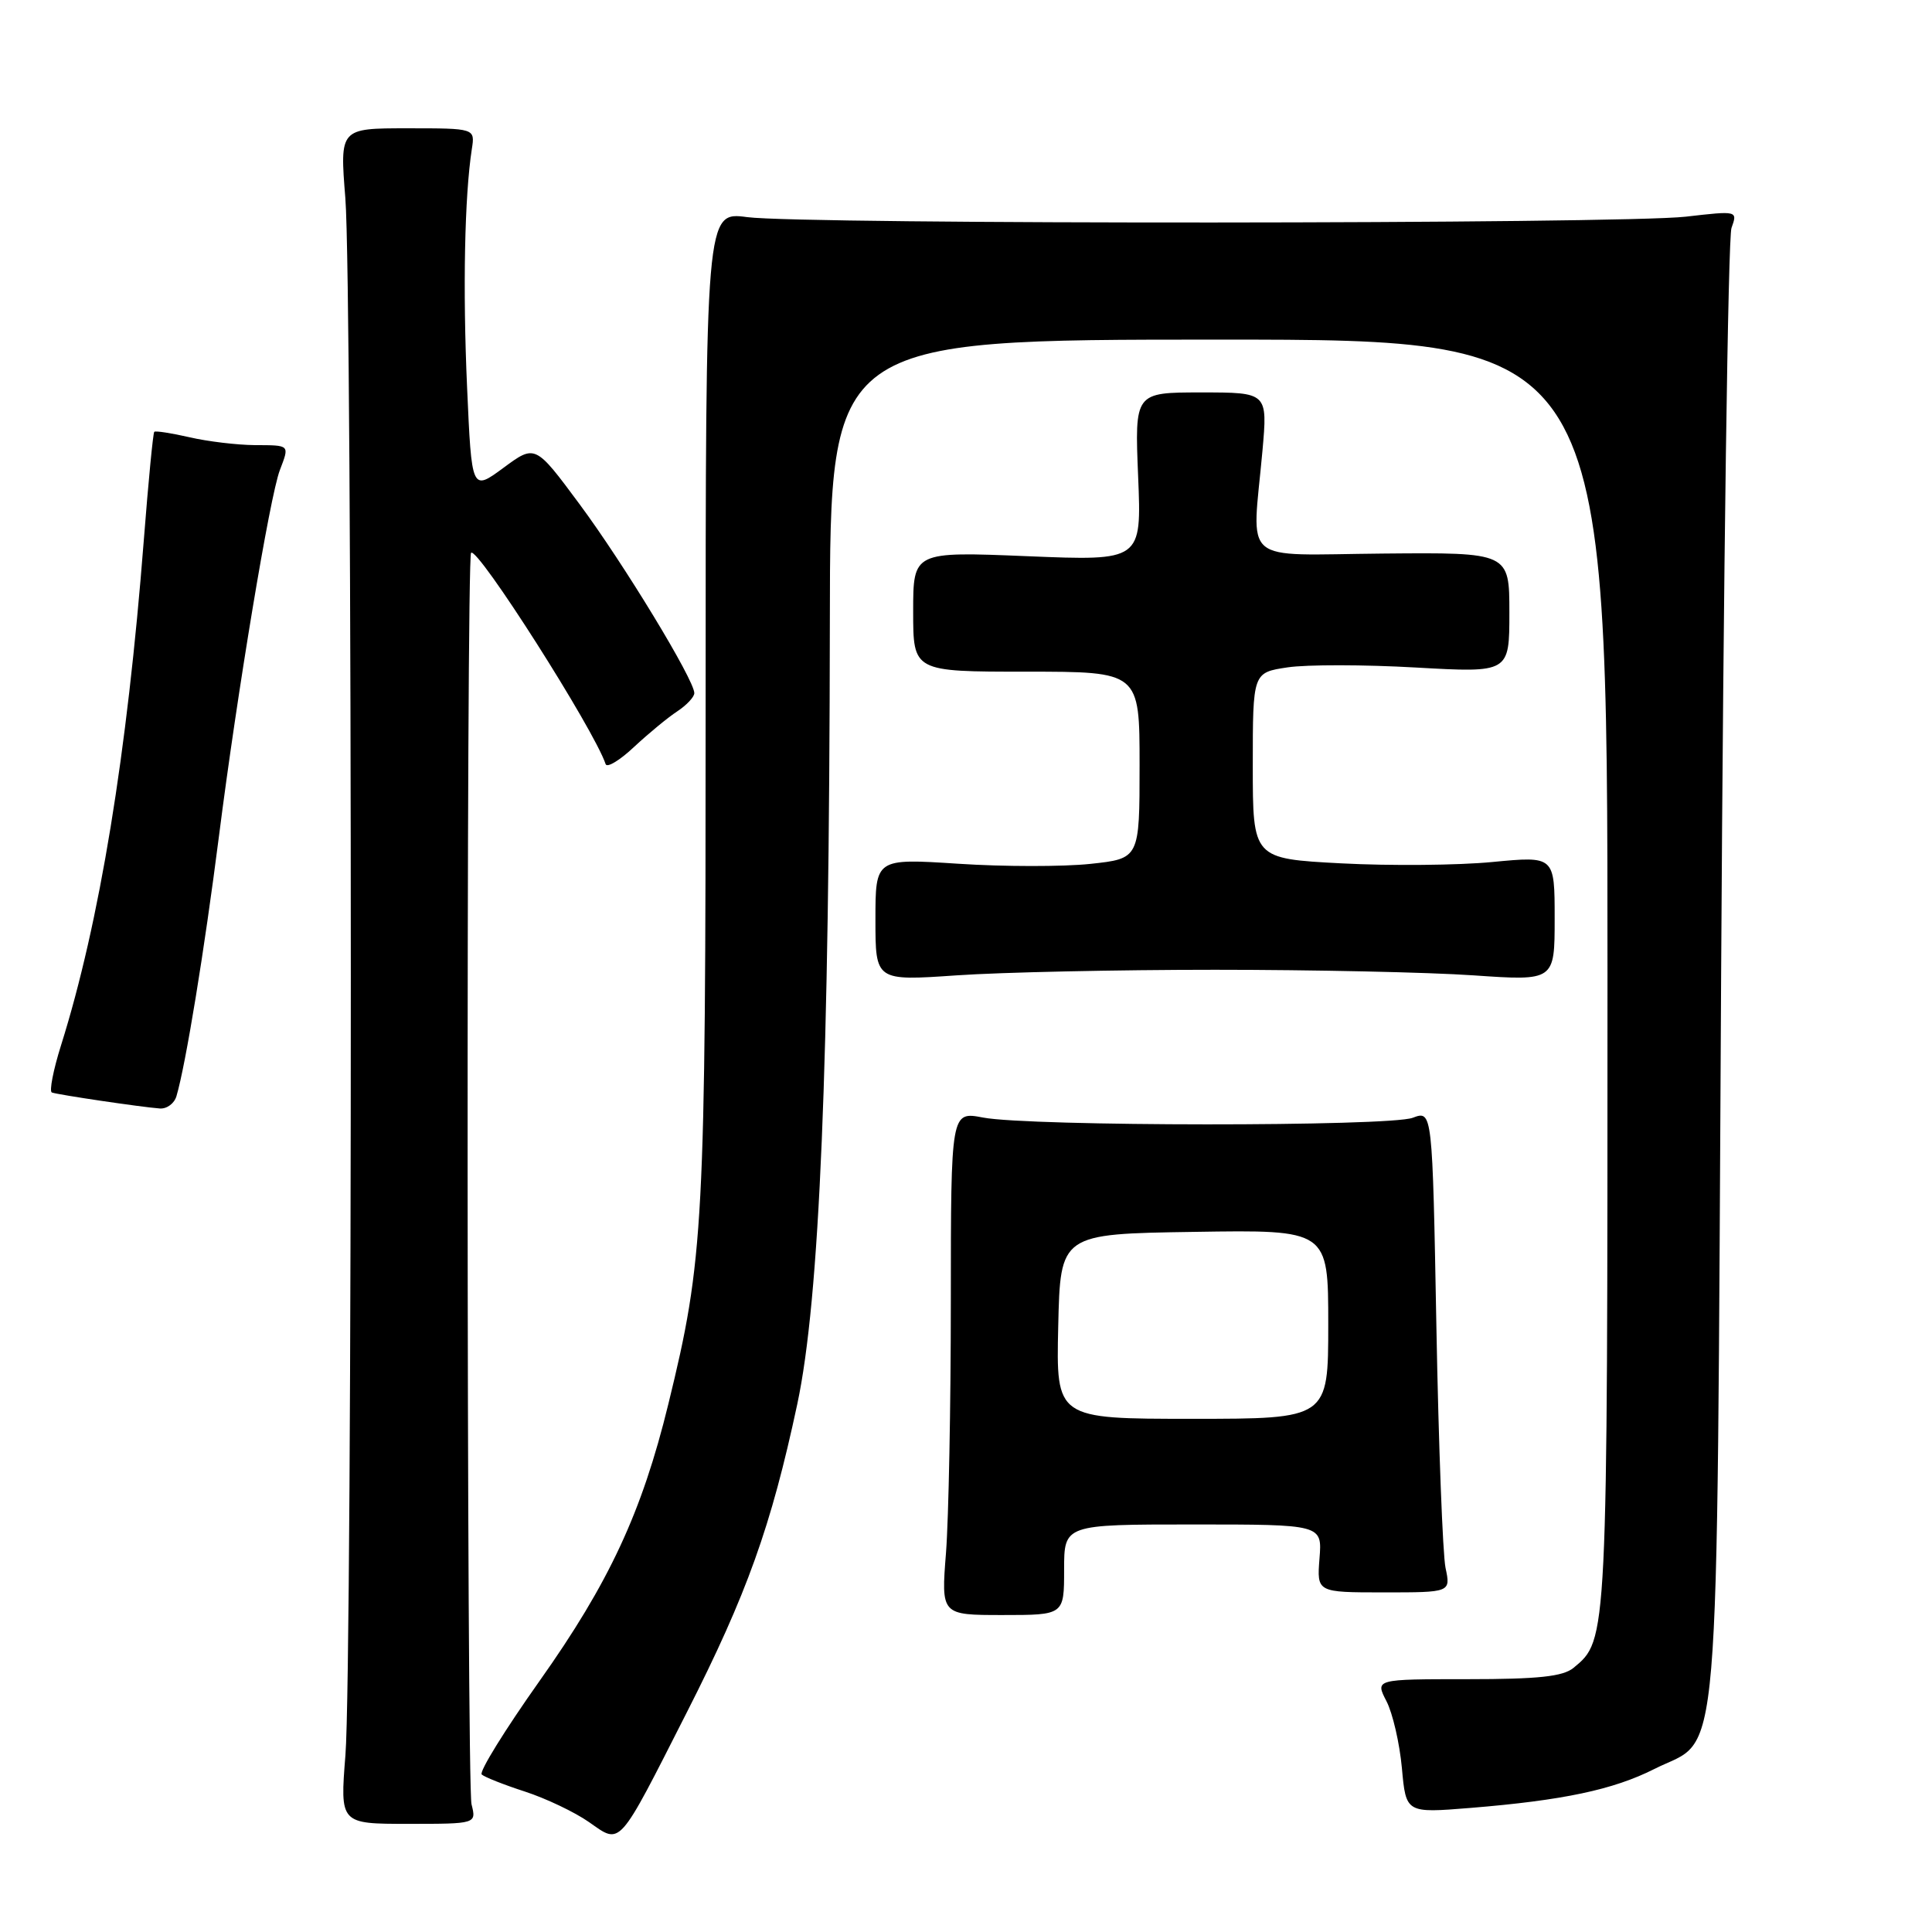 <?xml version="1.0" encoding="UTF-8" standalone="no"?>
<!DOCTYPE svg PUBLIC "-//W3C//DTD SVG 1.1//EN" "http://www.w3.org/Graphics/SVG/1.1/DTD/svg11.dtd" >
<svg xmlns="http://www.w3.org/2000/svg" xmlns:xlink="http://www.w3.org/1999/xlink" version="1.1" viewBox="0 0 256 256">
 <g >
 <path fill="currentColor"
d=" M 91.00 226.91 C 98.97 211.23 102.18 202.26 105.64 186.07 C 108.61 172.15 109.89 141.47 109.96 82.25 C 110.00 45.00 110.00 45.00 161.50 45.00 C 213.00 45.00 213.00 45.00 213.00 129.03 C 213.00 217.80 213.03 217.25 208.50 221.00 C 207.10 222.15 203.85 222.50 194.45 222.50 C 182.21 222.50 182.21 222.50 183.71 225.41 C 184.54 227.01 185.46 231.01 185.76 234.29 C 186.30 240.25 186.30 240.25 194.83 239.56 C 207.10 238.56 213.76 237.15 219.19 234.41 C 228.14 229.87 227.43 238.34 228.06 129.00 C 228.36 75.92 228.98 31.47 229.43 30.21 C 230.25 27.92 230.25 27.92 223.38 28.71 C 214.73 29.70 106.44 29.76 99.00 28.77 C 93.50 28.04 93.50 28.04 93.50 93.27 C 93.50 162.41 93.26 166.83 88.56 186.04 C 85.06 200.38 80.71 209.73 71.49 222.74 C 66.91 229.21 63.46 234.78 63.83 235.13 C 64.20 235.47 66.77 236.49 69.55 237.39 C 72.32 238.29 76.15 240.11 78.05 241.44 C 82.33 244.43 81.80 245.03 91.00 226.91 Z  M 62.48 239.08 C 61.83 236.50 61.77 73.90 62.42 73.25 C 63.27 72.39 78.71 96.64 80.25 101.25 C 80.43 101.78 82.13 100.75 84.03 98.96 C 85.94 97.18 88.51 95.06 89.75 94.25 C 90.99 93.43 92.00 92.35 92.00 91.84 C 92.00 90.09 82.67 74.73 76.79 66.80 C 70.92 58.88 70.92 58.88 66.71 61.99 C 62.50 65.09 62.50 65.09 61.89 51.29 C 61.31 38.29 61.56 25.95 62.52 19.75 C 62.95 17.00 62.95 17.00 53.99 17.00 C 45.02 17.00 45.02 17.00 45.76 26.25 C 46.72 38.22 46.73 220.66 45.77 232.58 C 45.05 241.67 45.05 241.67 54.09 241.67 C 63.13 241.67 63.13 241.67 62.48 239.08 Z  M 141.00 208.00 C 141.00 202.00 141.00 202.00 158.10 202.00 C 175.20 202.00 175.20 202.00 174.84 206.50 C 174.49 211.00 174.49 211.00 183.36 211.00 C 192.23 211.00 192.23 211.00 191.54 207.75 C 191.17 205.96 190.62 191.59 190.33 175.81 C 189.80 147.13 189.80 147.13 187.20 148.11 C 184.10 149.29 136.43 149.27 130.25 148.08 C 126.00 147.27 126.00 147.27 125.99 172.38 C 125.99 186.20 125.70 201.21 125.35 205.75 C 124.70 214.00 124.70 214.00 132.85 214.00 C 141.00 214.00 141.00 214.00 141.00 208.00 Z  M 23.38 145.25 C 24.61 141.10 27.08 125.96 29.01 110.82 C 31.43 91.77 35.75 65.79 37.08 62.30 C 38.37 58.91 38.46 59.00 33.75 58.98 C 31.41 58.96 27.53 58.50 25.12 57.94 C 22.71 57.39 20.60 57.06 20.44 57.22 C 20.28 57.38 19.66 63.81 19.06 71.51 C 16.85 99.93 13.19 122.29 8.09 138.50 C 7.05 141.80 6.51 144.62 6.87 144.76 C 7.66 145.06 18.73 146.70 21.18 146.88 C 22.11 146.95 23.10 146.21 23.38 145.25 Z  M 161.00 128.50 C 173.93 128.50 189.34 128.83 195.25 129.24 C 206.00 129.98 206.00 129.98 206.00 121.70 C 206.00 113.43 206.00 113.43 197.75 114.22 C 193.21 114.66 184.21 114.74 177.75 114.40 C 166.00 113.78 166.00 113.78 166.00 101.45 C 166.00 89.12 166.00 89.12 170.61 88.43 C 173.14 88.05 180.79 88.06 187.61 88.45 C 200.00 89.15 200.00 89.15 200.00 81.18 C 200.00 73.20 200.00 73.20 183.25 73.35 C 164.10 73.52 165.90 75.05 167.28 59.75 C 167.97 52.00 167.97 52.00 159.16 52.00 C 150.35 52.00 150.35 52.00 150.81 63.16 C 151.27 74.32 151.27 74.32 136.14 73.70 C 121.00 73.08 121.00 73.08 121.00 81.04 C 121.00 89.00 121.00 89.00 136.00 89.00 C 151.00 89.00 151.00 89.00 151.00 101.38 C 151.00 113.77 151.00 113.77 144.47 114.47 C 140.88 114.85 133.01 114.85 126.97 114.45 C 116.00 113.74 116.00 113.74 116.00 121.86 C 116.00 129.98 116.00 129.98 126.75 129.24 C 132.66 128.83 148.07 128.50 161.00 128.50 Z  M 140.22 175.75 C 140.50 163.50 140.50 163.50 158.25 163.23 C 176.00 162.95 176.00 162.95 176.00 175.48 C 176.00 188.00 176.00 188.00 157.97 188.00 C 139.94 188.00 139.94 188.00 140.22 175.75 Z "/>
</g>
</svg>